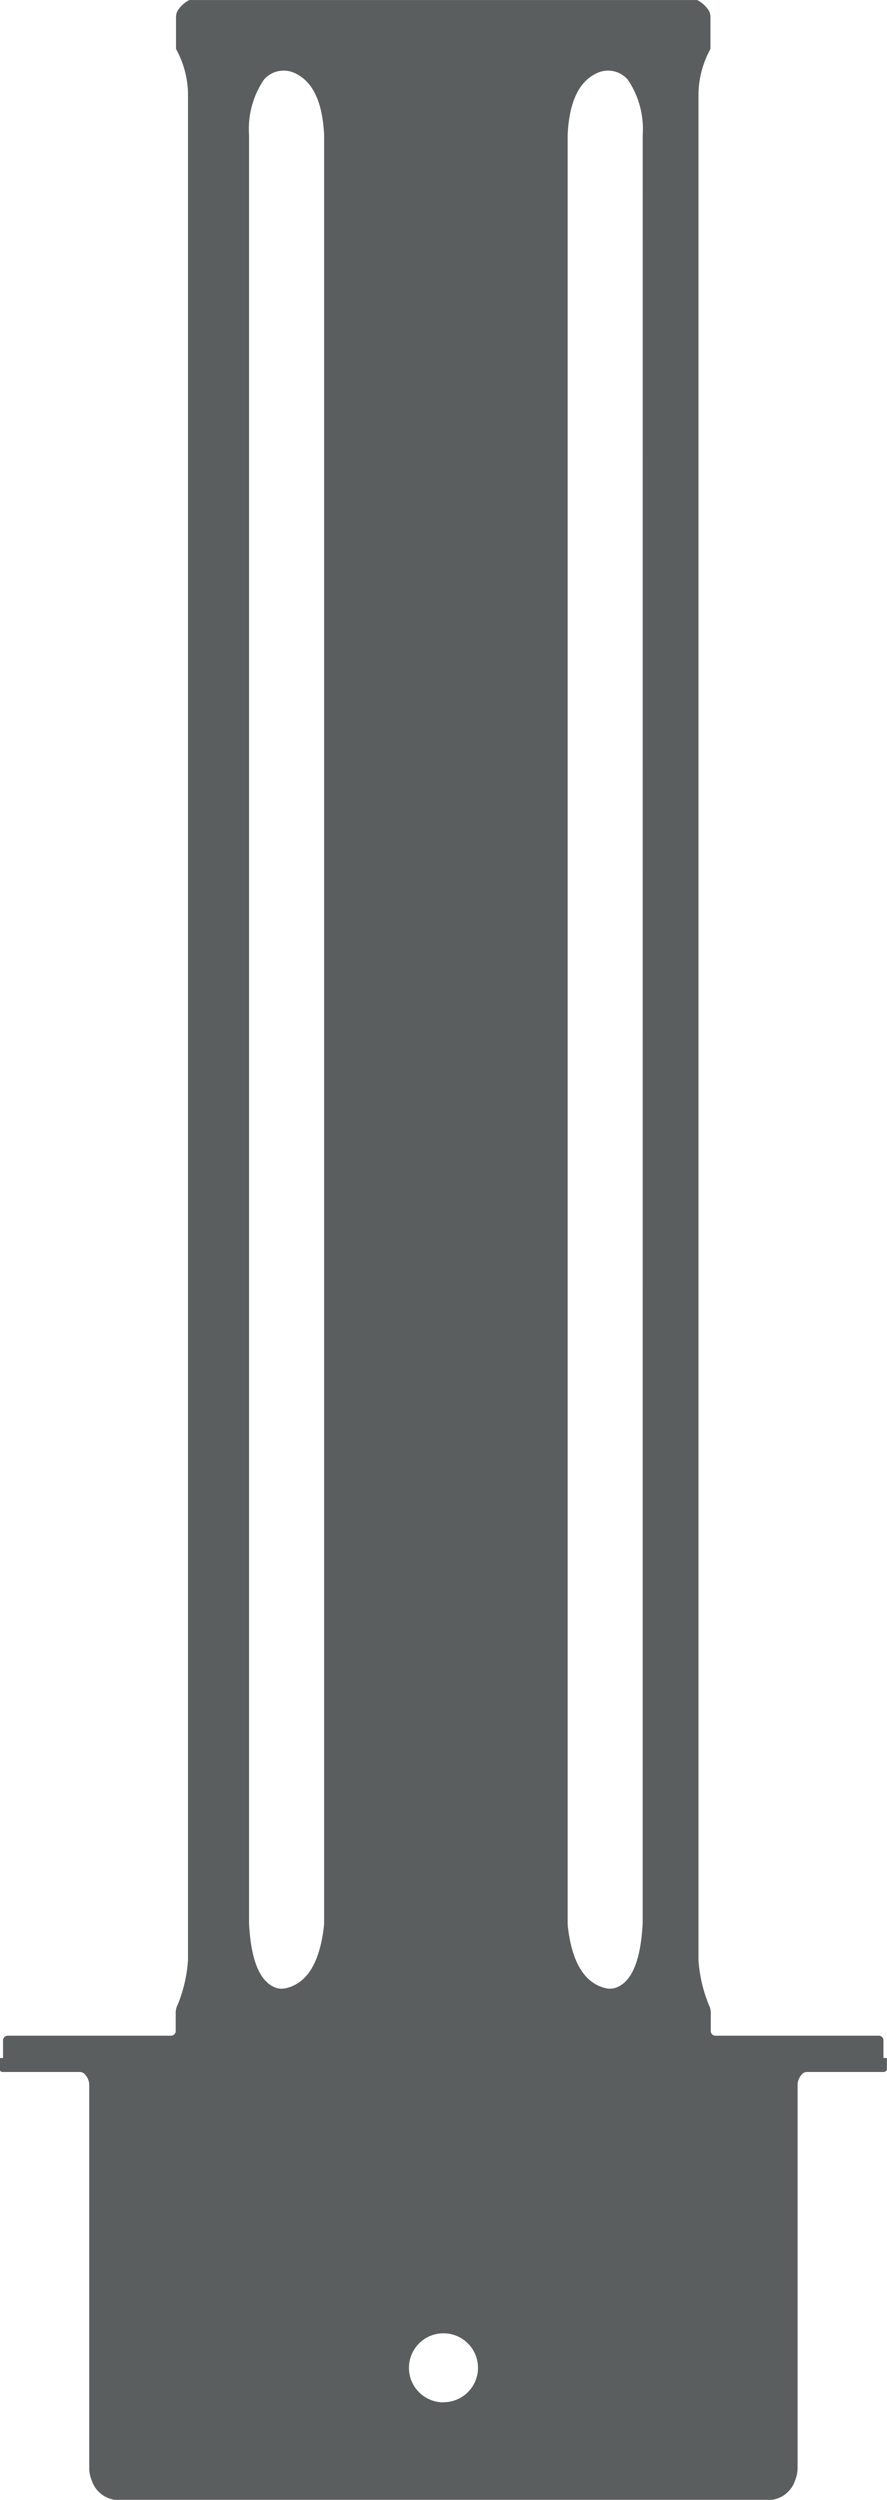 <svg xmlns="http://www.w3.org/2000/svg" width="19.037" height="53.635" viewBox="0 0 19.037 53.635">
  <path id="Path_927" data-name="Path 927" d="M795.554,1241.2v-.379a.1.1,0,0,0-.1-.1h-3.506a.1.1,0,0,1-.1-.1v-.4a.351.351,0,0,0-.036-.149,3.08,3.08,0,0,1-.228-.972v-40.061a2.077,2.077,0,0,1,.257-.945v-.686a.272.272,0,0,0-.048-.156.655.655,0,0,0-.237-.207h-10.9a.654.654,0,0,0-.237.207.272.272,0,0,0-.048.156v.686a2.076,2.076,0,0,1,.257.945V1239.1a3.08,3.08,0,0,1-.228.972.351.351,0,0,0-.036.149v.4a.1.1,0,0,1-.1.1h-3.506a.1.1,0,0,0-.1.1v.379h-.076v.232a.067.067,0,0,0,.067.067H778.3a.149.149,0,0,1,.113.048.389.389,0,0,1,.075.12.32.32,0,0,1,.02.115v8.209a.7.7,0,0,0,.055.275.61.61,0,0,0,.522.416h14.049a.61.61,0,0,0,.522-.416.7.7,0,0,0,.055-.275v-8.209a.321.321,0,0,1,.02-.115.389.389,0,0,1,.075-.12.149.149,0,0,1,.113-.048h1.642a.067.067,0,0,0,.067-.067v-.232Zm-12.005-2.926a.953.953,0,0,1-.007.12c-.089.744-.348,1.192-.8,1.305a.394.394,0,0,1-.256-.018c-.308-.132-.506-.55-.548-1.372v-38.373a1.888,1.888,0,0,1,.317-1.18.56.56,0,0,1,.668-.142c.415.194.593.672.626,1.322Zm2.562,10.314a.741.741,0,1,1,.741-.741A.74.74,0,0,1,786.111,1248.585Zm4.275-10.279c-.043.822-.241,1.24-.548,1.372a.4.4,0,0,1-.256.018c-.452-.113-.712-.561-.8-1.305a1.181,1.181,0,0,1-.006-.12v-38.338c.032-.65.21-1.128.626-1.322a.559.559,0,0,1,.667.142,1.887,1.887,0,0,1,.318,1.18Z" transform="translate(-776.593 -1197.044)" fill="#5b5e5e"/>
</svg>
